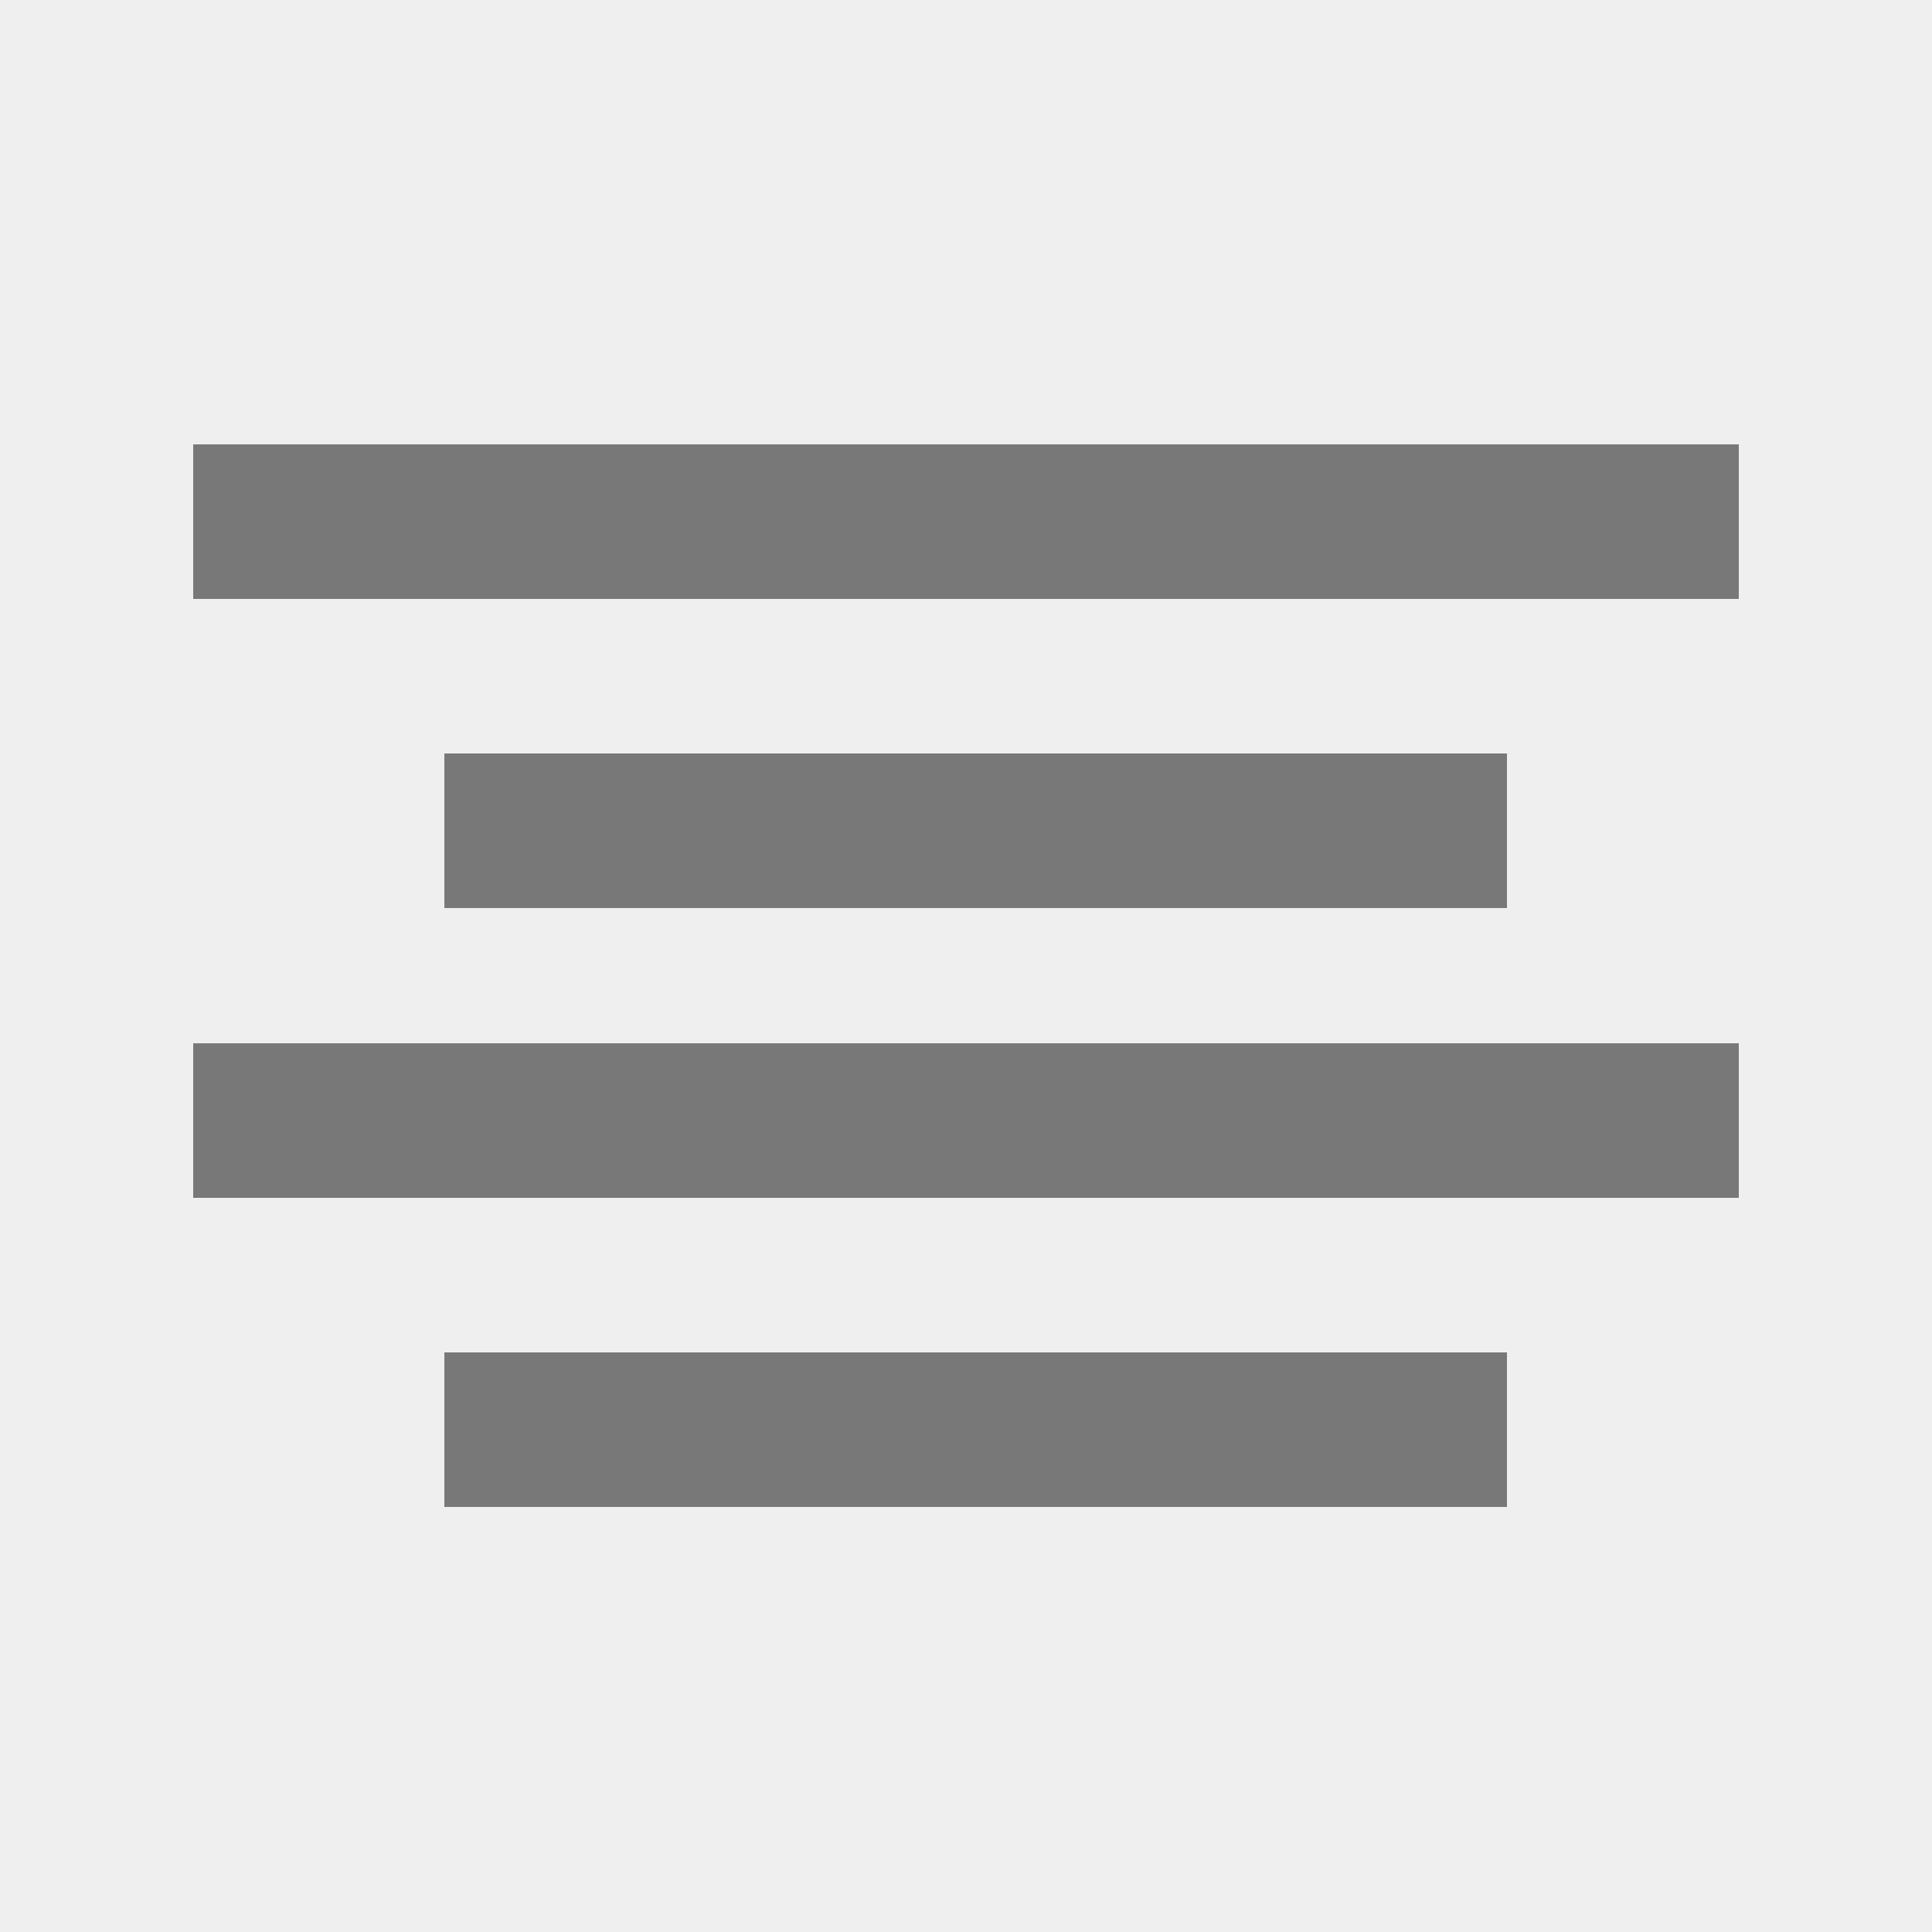 <svg xmlns="http://www.w3.org/2000/svg" width="100" height="100" viewBox="0 0 100 100"><defs><style>.a{fill:#efefef;}.b{fill:#787878;}</style></defs><g transform="translate(0.025)"><rect class="a" width="100" height="100" transform="translate(-0.025)"/><g transform="translate(-0.025 4)"><rect class="b" width="80" height="8" transform="translate(10 19)"/><rect class="b" width="55" height="8" transform="translate(23 35)"/><rect class="b" width="55" height="8" transform="translate(23 66)"/><rect class="b" width="80" height="8" transform="translate(10 50)"/></g></g></svg>